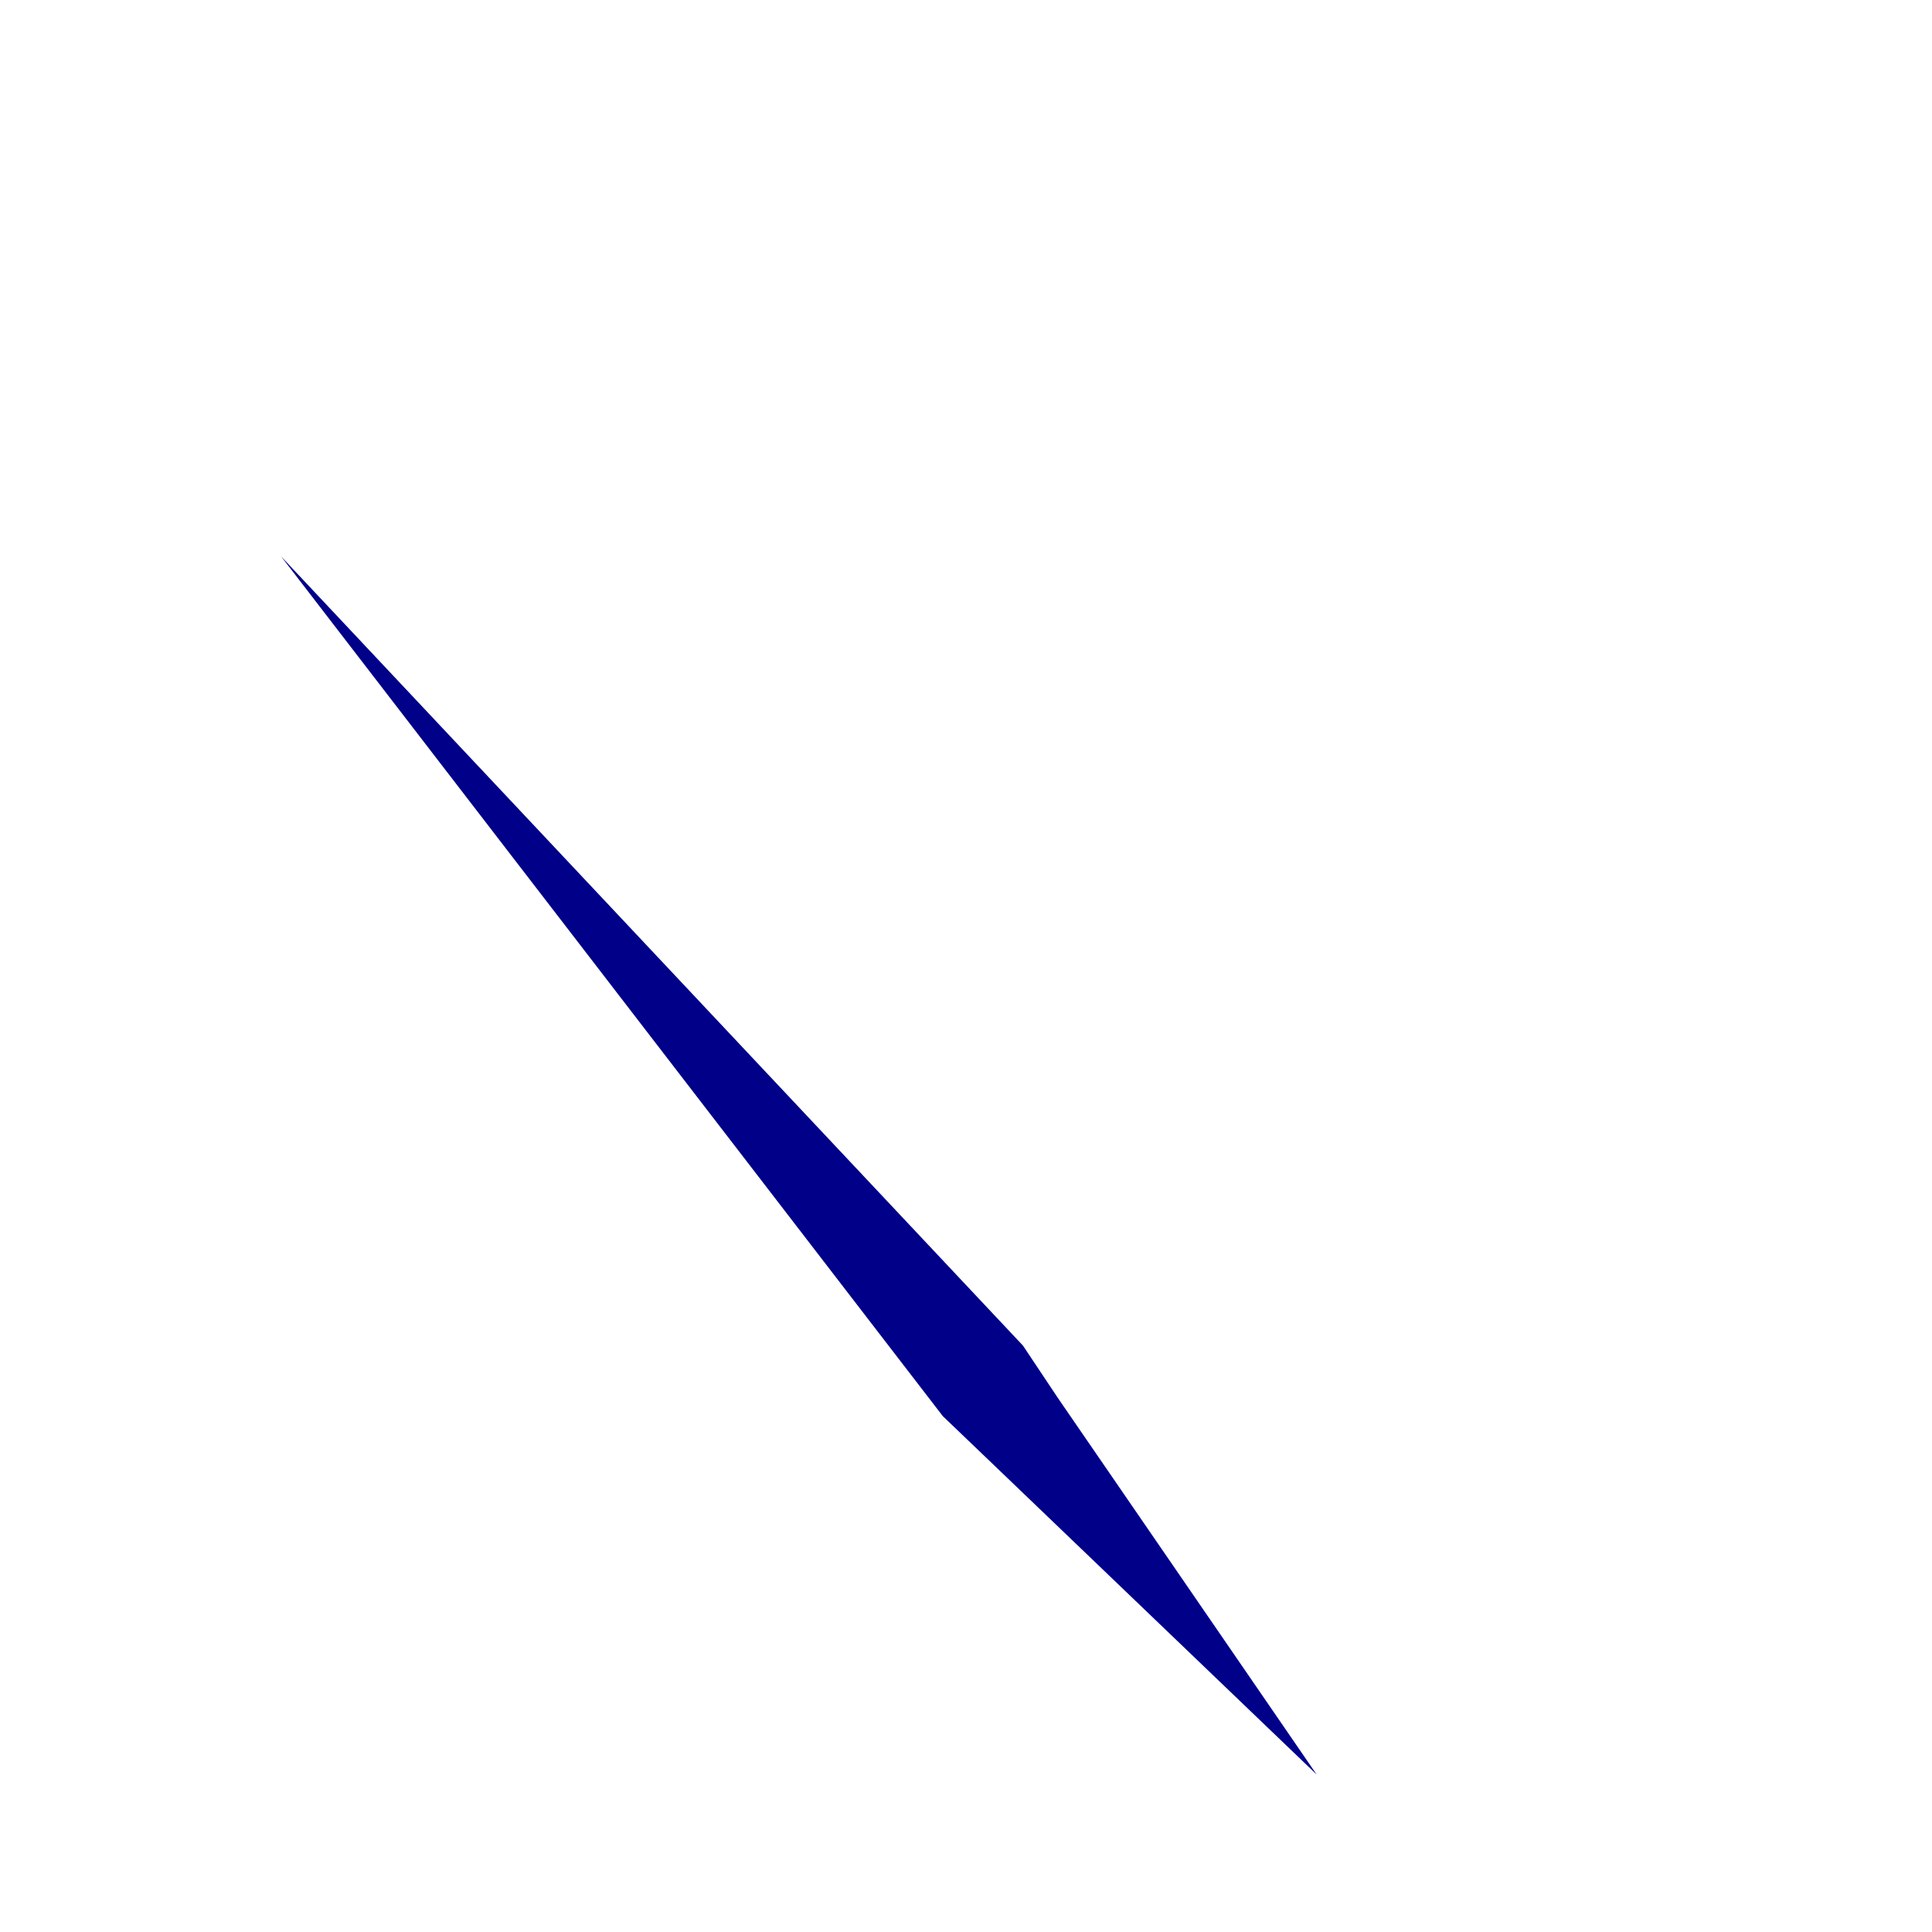 <?xml version="1.0" encoding="UTF-8" standalone="no"?><svg width='2' height='2' viewBox='0 0 2 2' fill='none' xmlns='http://www.w3.org/2000/svg'>
<path d='M0.291 0.576L0.976 1.466L1.023 1.511L1.363 1.837L1.095 1.447L1.059 1.393L0.291 0.576Z' fill='#000088'/>
</svg>
